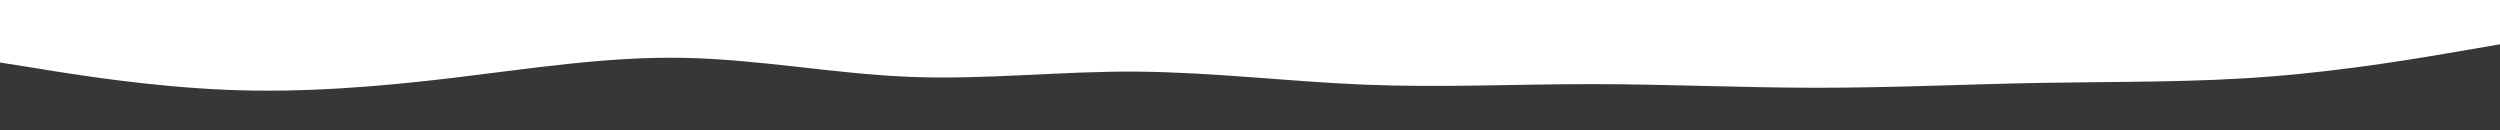 <svg id="visual" viewBox="0 0 960 50" width="960" height="50" xmlns="http://www.w3.org/2000/svg" xmlns:xlink="http://www.w3.org/1999/xlink" version="1.1"><rect x="0" y="0" width="960" height="50" fill="#373737"></rect><path d="M0 24L14.5 26.3C29 28.7 58 33.3 87.2 34.5C116.3 35.7 145.7 33.3 174.8 29.8C204 26.3 233 21.7 262 22.2C291 22.7 320 28.3 349 29.5C378 30.7 407 27.3 436.2 27.5C465.3 27.7 494.7 31.3 523.8 32.5C553 33.7 582 32.3 611 32.3C640 32.3 669 33.7 698 33.7C727 33.7 756 32.3 785.2 31.8C814.3 31.3 843.7 31.7 872.8 29.3C902 27 931 22 945.5 19.5L960 17L960 0L945.5 0C931 0 902 0 872.8 0C843.7 0 814.3 0 785.2 0C756 0 727 0 698 0C669 0 640 0 611 0C582 0 553 0 523.8 0C494.7 0 465.3 0 436.2 0C407 0 378 0 349 0C320 0 291 0 262 0C233 0 204 0 174.8 0C145.7 0 116.3 0 87.2 0C58 0 29 0 14.5 0L0 0Z" fill="#ffffff" stroke-linecap="round" stroke-linejoin="miter"></path></svg>